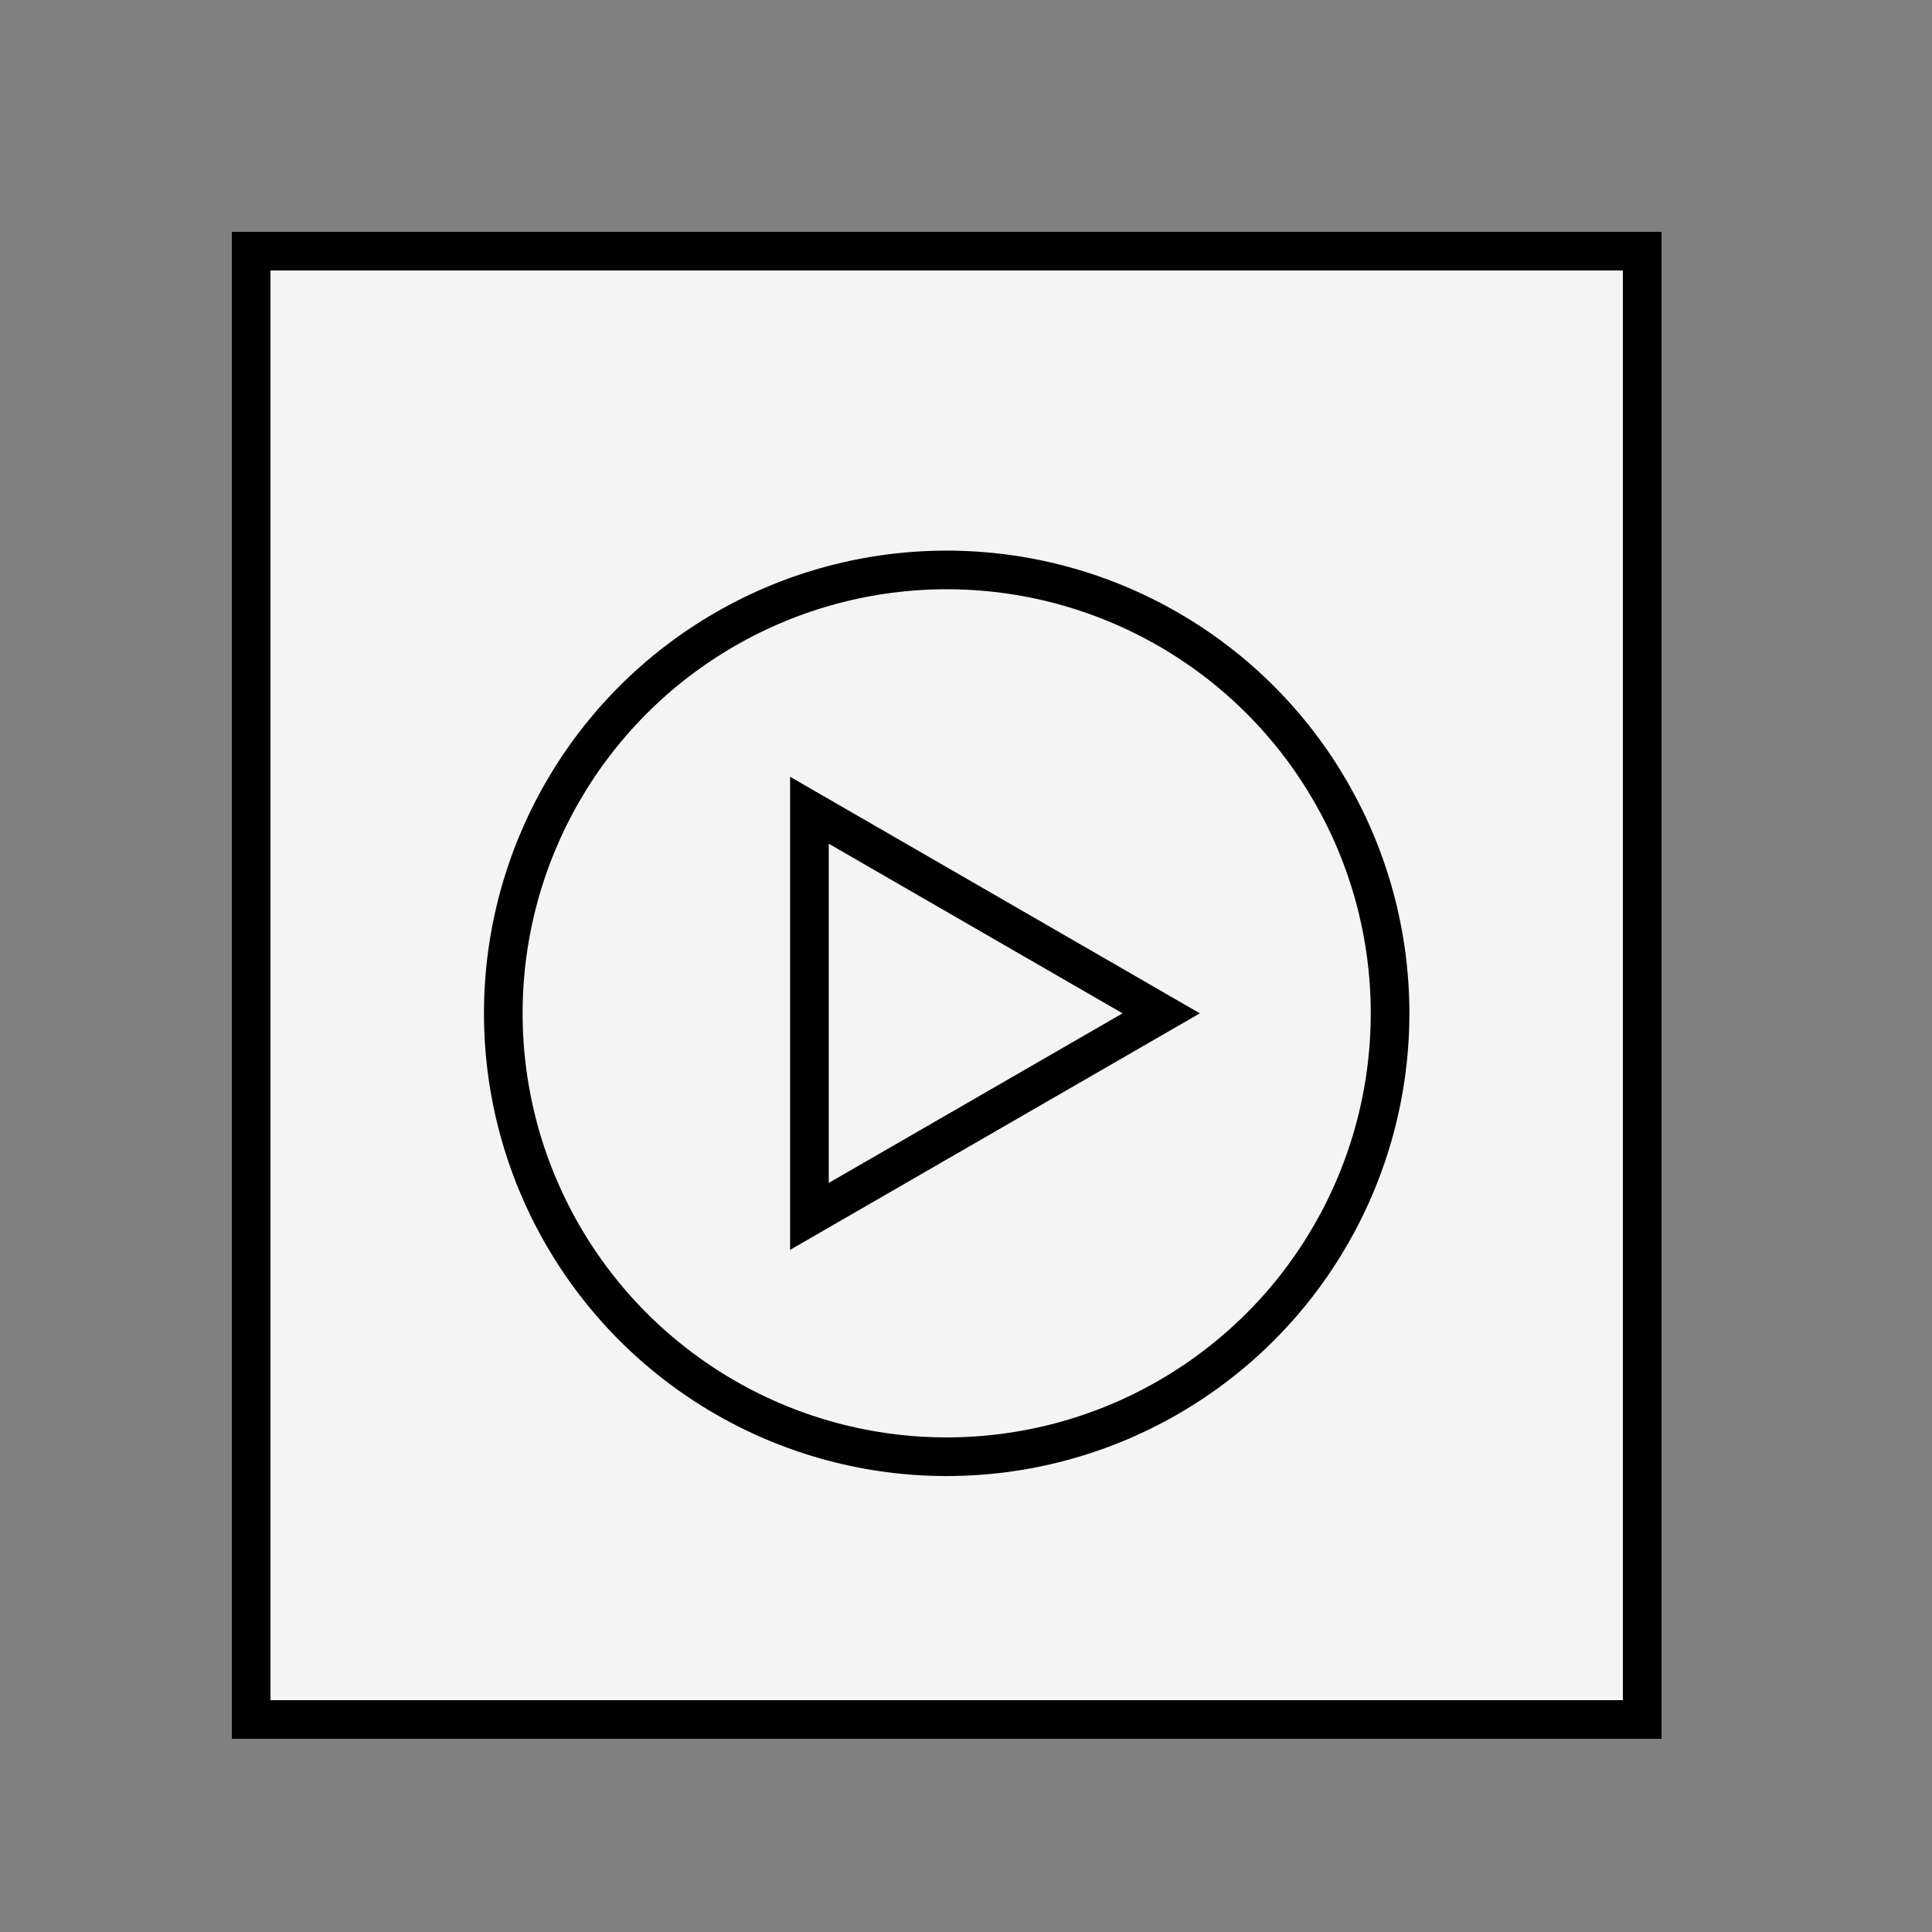 <svg xmlns="http://www.w3.org/2000/svg" width="50" height="50" viewBox="0 0 50 50"><rect x="0" y="0" width="50" height="50" fill="#808080" stroke="none"/><path fill="#F4F4F4" stroke="#000" stroke-miterlimit="10" d="M6.5 6.5h36v38h-36z"/><path fill="none" stroke="#000" stroke-miterlimit="10" d="M20.948 20.969l9.104 5.256-9.104 5.255z"/><circle fill="none" stroke="#000" stroke-miterlimit="10" cx="24.5" cy="26.225" r="11.475"/></svg>